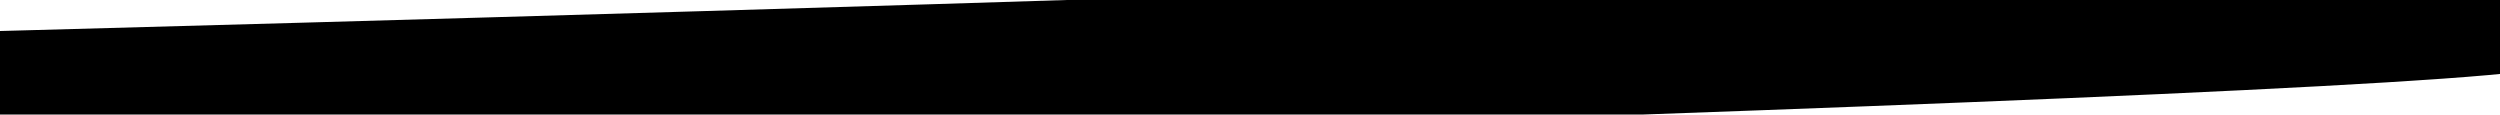 <?xml version="1.0" encoding="utf-8"?>
<!-- Generator: Adobe Illustrator 21.0.0, SVG Export Plug-In . SVG Version: 6.00 Build 0)  -->
<svg version="1.1" id="Layer_1" xmlns="http://www.w3.org/2000/svg" xmlns:xlink="http://www.w3.org/1999/xlink" x="0px" y="0px"
	 viewBox="0 0 262 12" style="enable-background:new 0 0 262 12;" xml:space="preserve">
<path id="mask" style="fill:#DBE0FA;" d="M224.3,1.2c-19.1,0.5-50.4,1.2-69.5,1.7C121.5,3.5,72.4,4.9,23.4,6.6C6.9,7.1,0,7.8,0,8.8
	c0,2.2,18.9,2.8,54.6,1.7C72.1,10,112.7,9,144.9,8.3C199.7,7,256,4.4,260.2,2.8c2.2-0.8,2.4-3,0.4-2.7
	C259.6,0.2,243.3,0.7,224.3,1.2z"/>
<path id="writeon" style="fill:none;stroke:#000000;stroke-width:14;stroke-miterlimit:10;" d="M-9.3,10.5c0,0,260.3-6.8,275-10.3"
	/>
</svg>
